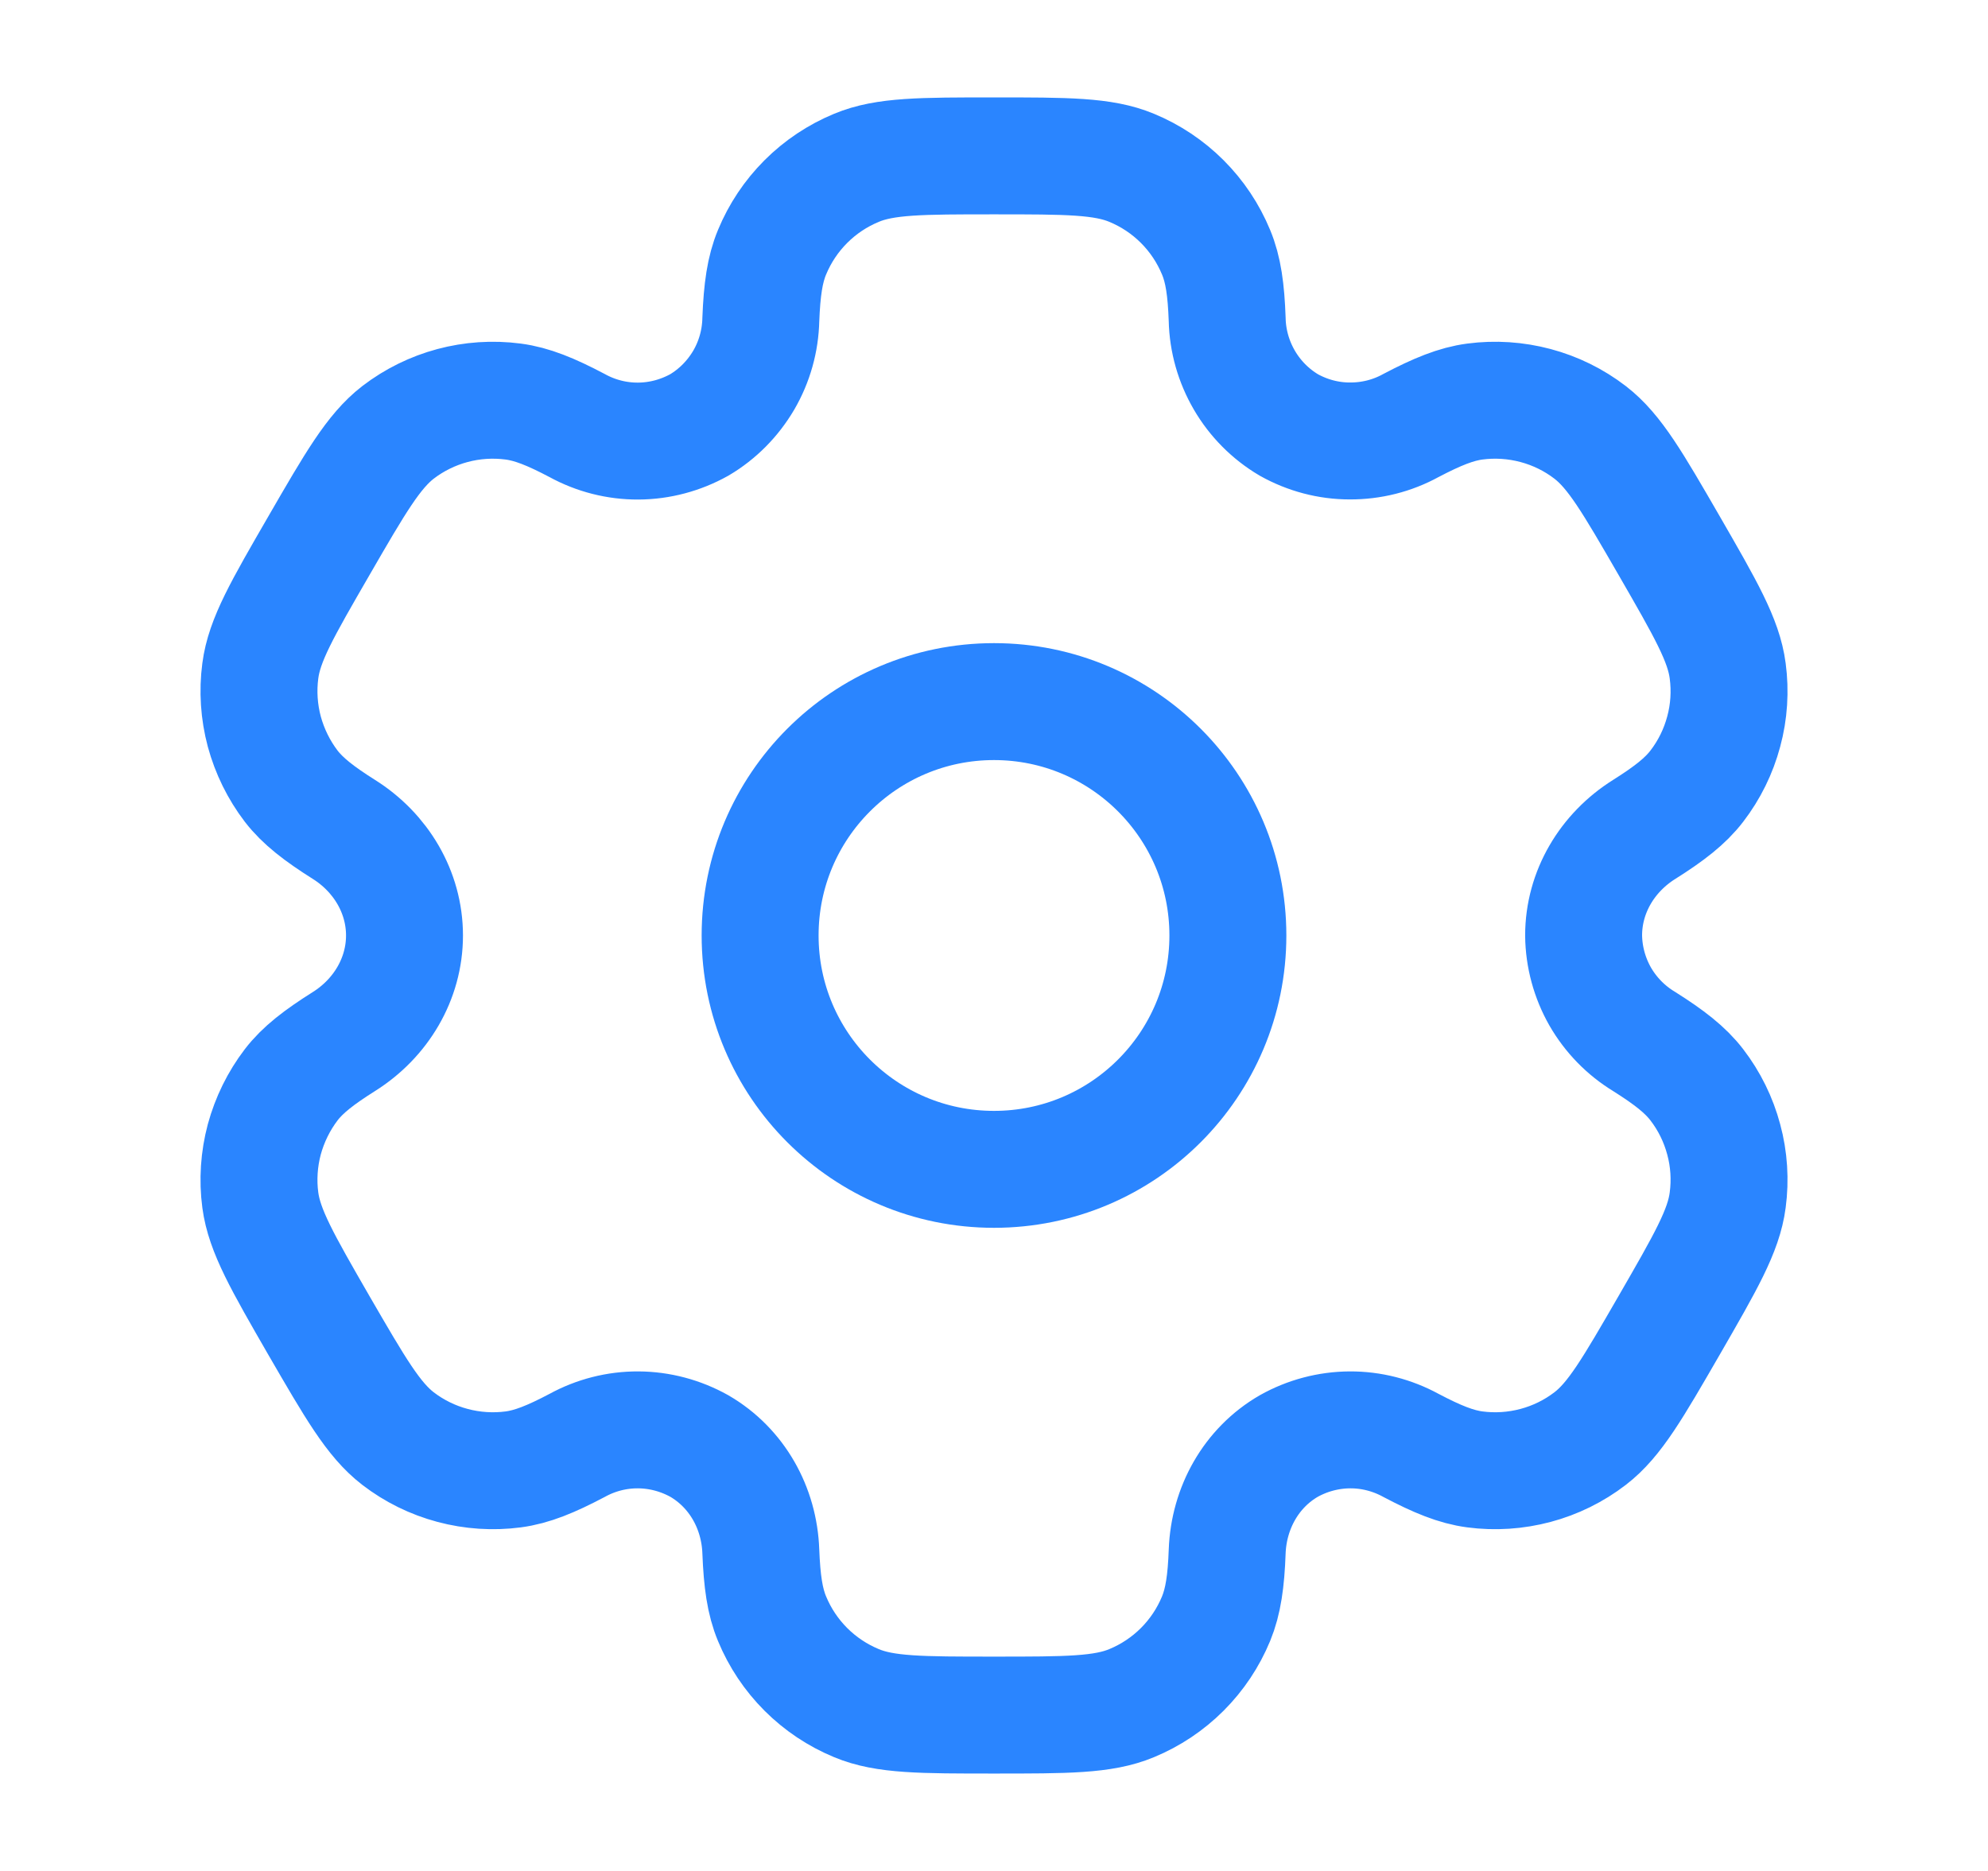 <svg width="17" height="16" viewBox="0 0 17 16" fill="none" xmlns="http://www.w3.org/2000/svg">
<path d="M8.5 10C9.605 10 10.5 9.105 10.5 8C10.5 6.895 9.605 6 8.5 6C7.395 6 6.5 6.895 6.5 8C6.5 9.105 7.395 10 8.5 10Z" stroke="#2A85FF"/>
<path d="M9.677 1.435C9.432 1.333 9.122 1.333 8.5 1.333C7.879 1.333 7.568 1.333 7.324 1.435C7.162 1.502 7.015 1.6 6.891 1.724C6.767 1.848 6.669 1.995 6.602 2.157C6.54 2.305 6.516 2.479 6.506 2.732C6.502 2.915 6.452 3.093 6.36 3.251C6.267 3.409 6.137 3.541 5.98 3.634C5.82 3.723 5.641 3.771 5.458 3.772C5.275 3.773 5.095 3.727 4.935 3.639C4.711 3.521 4.549 3.455 4.388 3.434C4.038 3.388 3.683 3.483 3.403 3.698C3.194 3.86 3.038 4.129 2.727 4.667C2.416 5.205 2.26 5.473 2.226 5.737C2.203 5.91 2.215 6.087 2.26 6.256C2.306 6.425 2.384 6.584 2.49 6.723C2.589 6.851 2.727 6.958 2.941 7.093C3.256 7.291 3.459 7.628 3.459 8C3.459 8.372 3.256 8.709 2.941 8.907C2.727 9.042 2.588 9.149 2.49 9.277C2.384 9.416 2.306 9.575 2.26 9.744C2.215 9.913 2.203 10.09 2.226 10.263C2.261 10.526 2.416 10.795 2.726 11.333C3.038 11.871 3.193 12.14 3.403 12.302C3.542 12.409 3.701 12.487 3.87 12.532C4.039 12.577 4.215 12.589 4.389 12.566C4.549 12.545 4.711 12.479 4.935 12.361C5.095 12.273 5.275 12.227 5.458 12.228C5.641 12.229 5.82 12.277 5.98 12.366C6.302 12.553 6.493 12.896 6.506 13.268C6.516 13.521 6.54 13.695 6.602 13.843C6.669 14.005 6.767 14.152 6.891 14.276C7.015 14.4 7.162 14.498 7.324 14.565C7.568 14.667 7.879 14.667 8.5 14.667C9.122 14.667 9.432 14.667 9.677 14.565C9.839 14.498 9.986 14.4 10.11 14.276C10.234 14.152 10.332 14.005 10.399 13.843C10.46 13.695 10.485 13.521 10.494 13.268C10.508 12.896 10.699 12.552 11.021 12.366C11.18 12.277 11.36 12.229 11.543 12.228C11.725 12.227 11.905 12.273 12.066 12.361C12.29 12.479 12.452 12.545 12.612 12.566C12.785 12.589 12.962 12.577 13.131 12.532C13.3 12.487 13.459 12.409 13.598 12.302C13.808 12.141 13.963 11.871 14.274 11.333C14.584 10.795 14.74 10.527 14.774 10.263C14.797 10.09 14.786 9.913 14.74 9.744C14.695 9.575 14.617 9.416 14.51 9.277C14.412 9.149 14.274 9.042 14.06 8.907C13.903 8.812 13.774 8.679 13.683 8.521C13.593 8.362 13.544 8.183 13.542 8C13.542 7.628 13.744 7.291 14.06 7.093C14.274 6.958 14.412 6.851 14.51 6.723C14.617 6.584 14.695 6.425 14.74 6.256C14.786 6.087 14.797 5.91 14.774 5.737C14.74 5.474 14.584 5.205 14.274 4.667C13.963 4.129 13.808 3.86 13.598 3.698C13.459 3.591 13.3 3.513 13.131 3.468C12.962 3.423 12.785 3.411 12.612 3.434C12.452 3.455 12.29 3.521 12.065 3.639C11.905 3.727 11.725 3.772 11.542 3.771C11.36 3.771 11.18 3.723 11.021 3.634C10.864 3.541 10.733 3.409 10.641 3.251C10.549 3.093 10.498 2.915 10.494 2.732C10.485 2.479 10.461 2.305 10.399 2.157C10.332 1.995 10.234 1.848 10.11 1.724C9.986 1.6 9.839 1.502 9.677 1.435Z" stroke="#2A85FF"/>
</svg>
